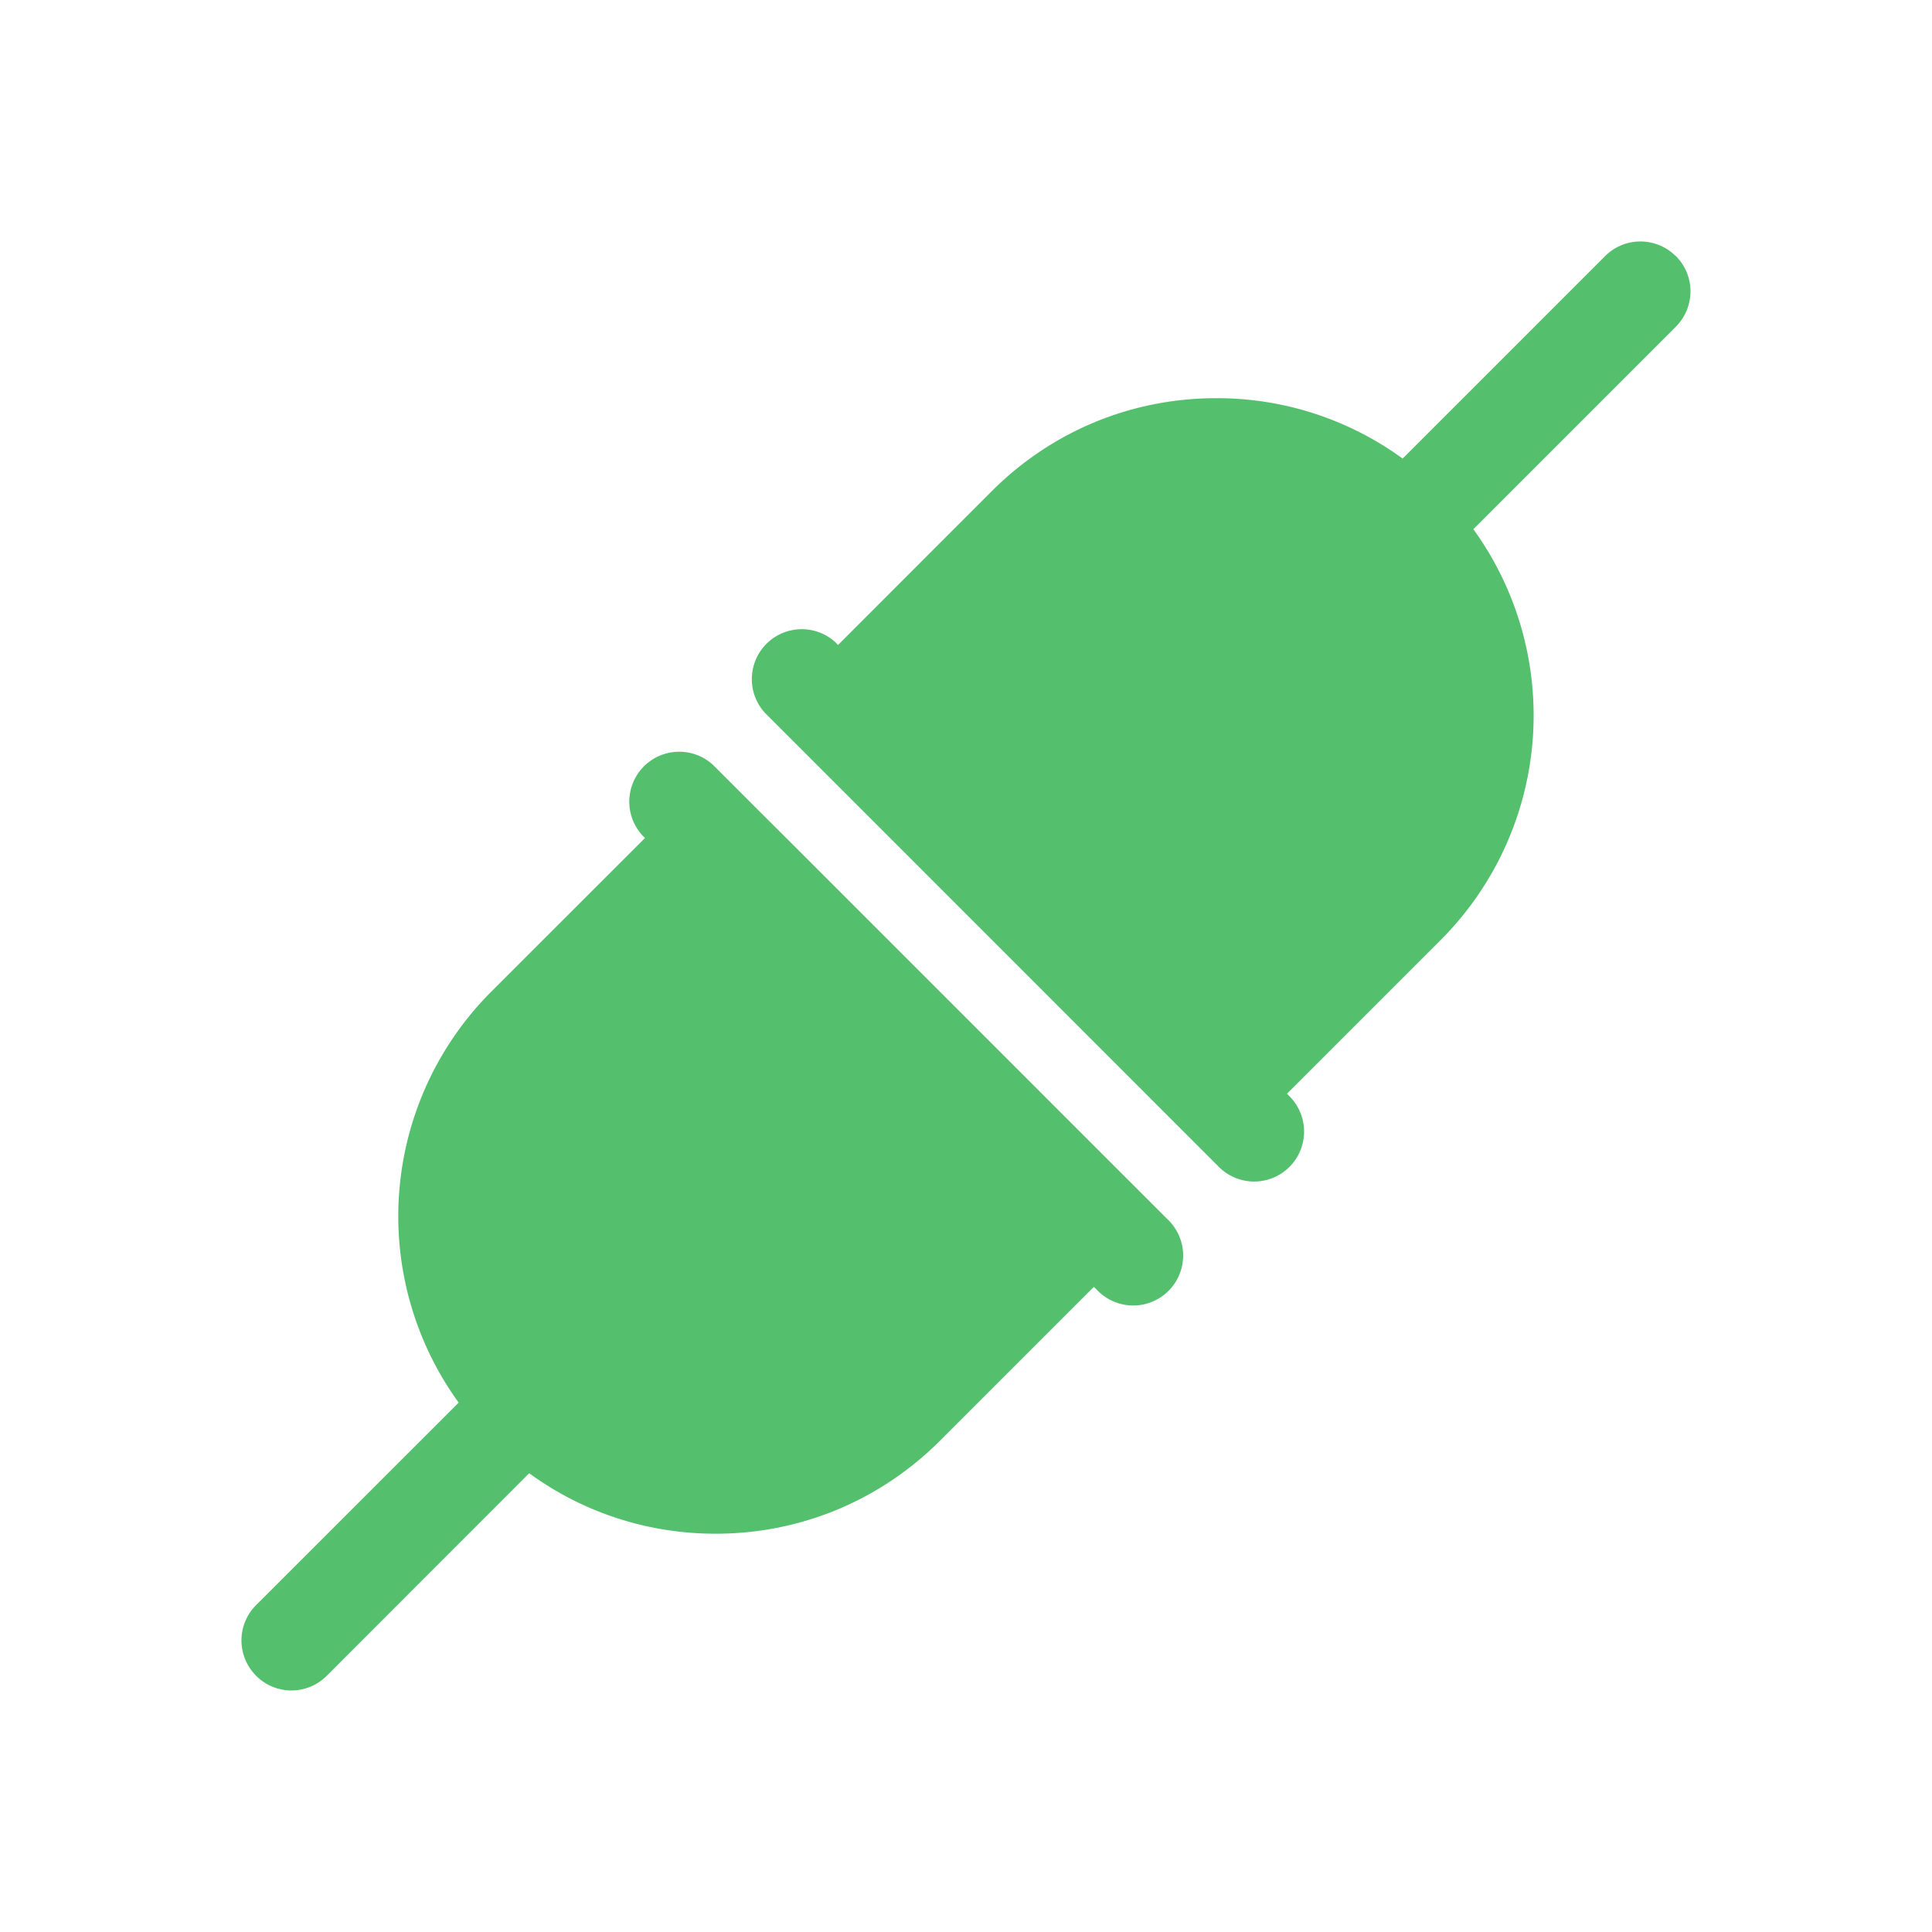 <svg width="20" height="20" viewBox="0 0 20 20" fill="none" xmlns="http://www.w3.org/2000/svg">
  <path d="m8.922 9.458 1.618 1.618.732.732.809.809a.517.517 0 1 1-.731.73l-.027-.025-1.592 1.592c-.62.62-1.446.963-2.323.963-.703 0-1.372-.22-1.93-.626l-2.095 2.096a.515.515 0 0 1-.732 0 .517.517 0 0 1 0-.731l2.097-2.096a3.29 3.29 0 0 1 .336-4.253l1.593-1.592-.026-.026a.517.517 0 0 1 .73-.731l.392.392.418.417.731.731ZM17.347 2.651a.517.517 0 0 0-.731 0L14.52 4.747a3.262 3.262 0 0 0-1.93-.625c-.877 0-1.702.342-2.323.962L8.675 6.677 8.65 6.65a.517.517 0 0 0-.731.73l4.699 4.7a.516.516 0 0 0 .73 0 .517.517 0 0 0 0-.732l-.025-.026 1.592-1.592a3.29 3.29 0 0 0 .337-4.252l2.096-2.096a.517.517 0 0 0 0-.732Z" fill="#54C06E"/>
</svg>
